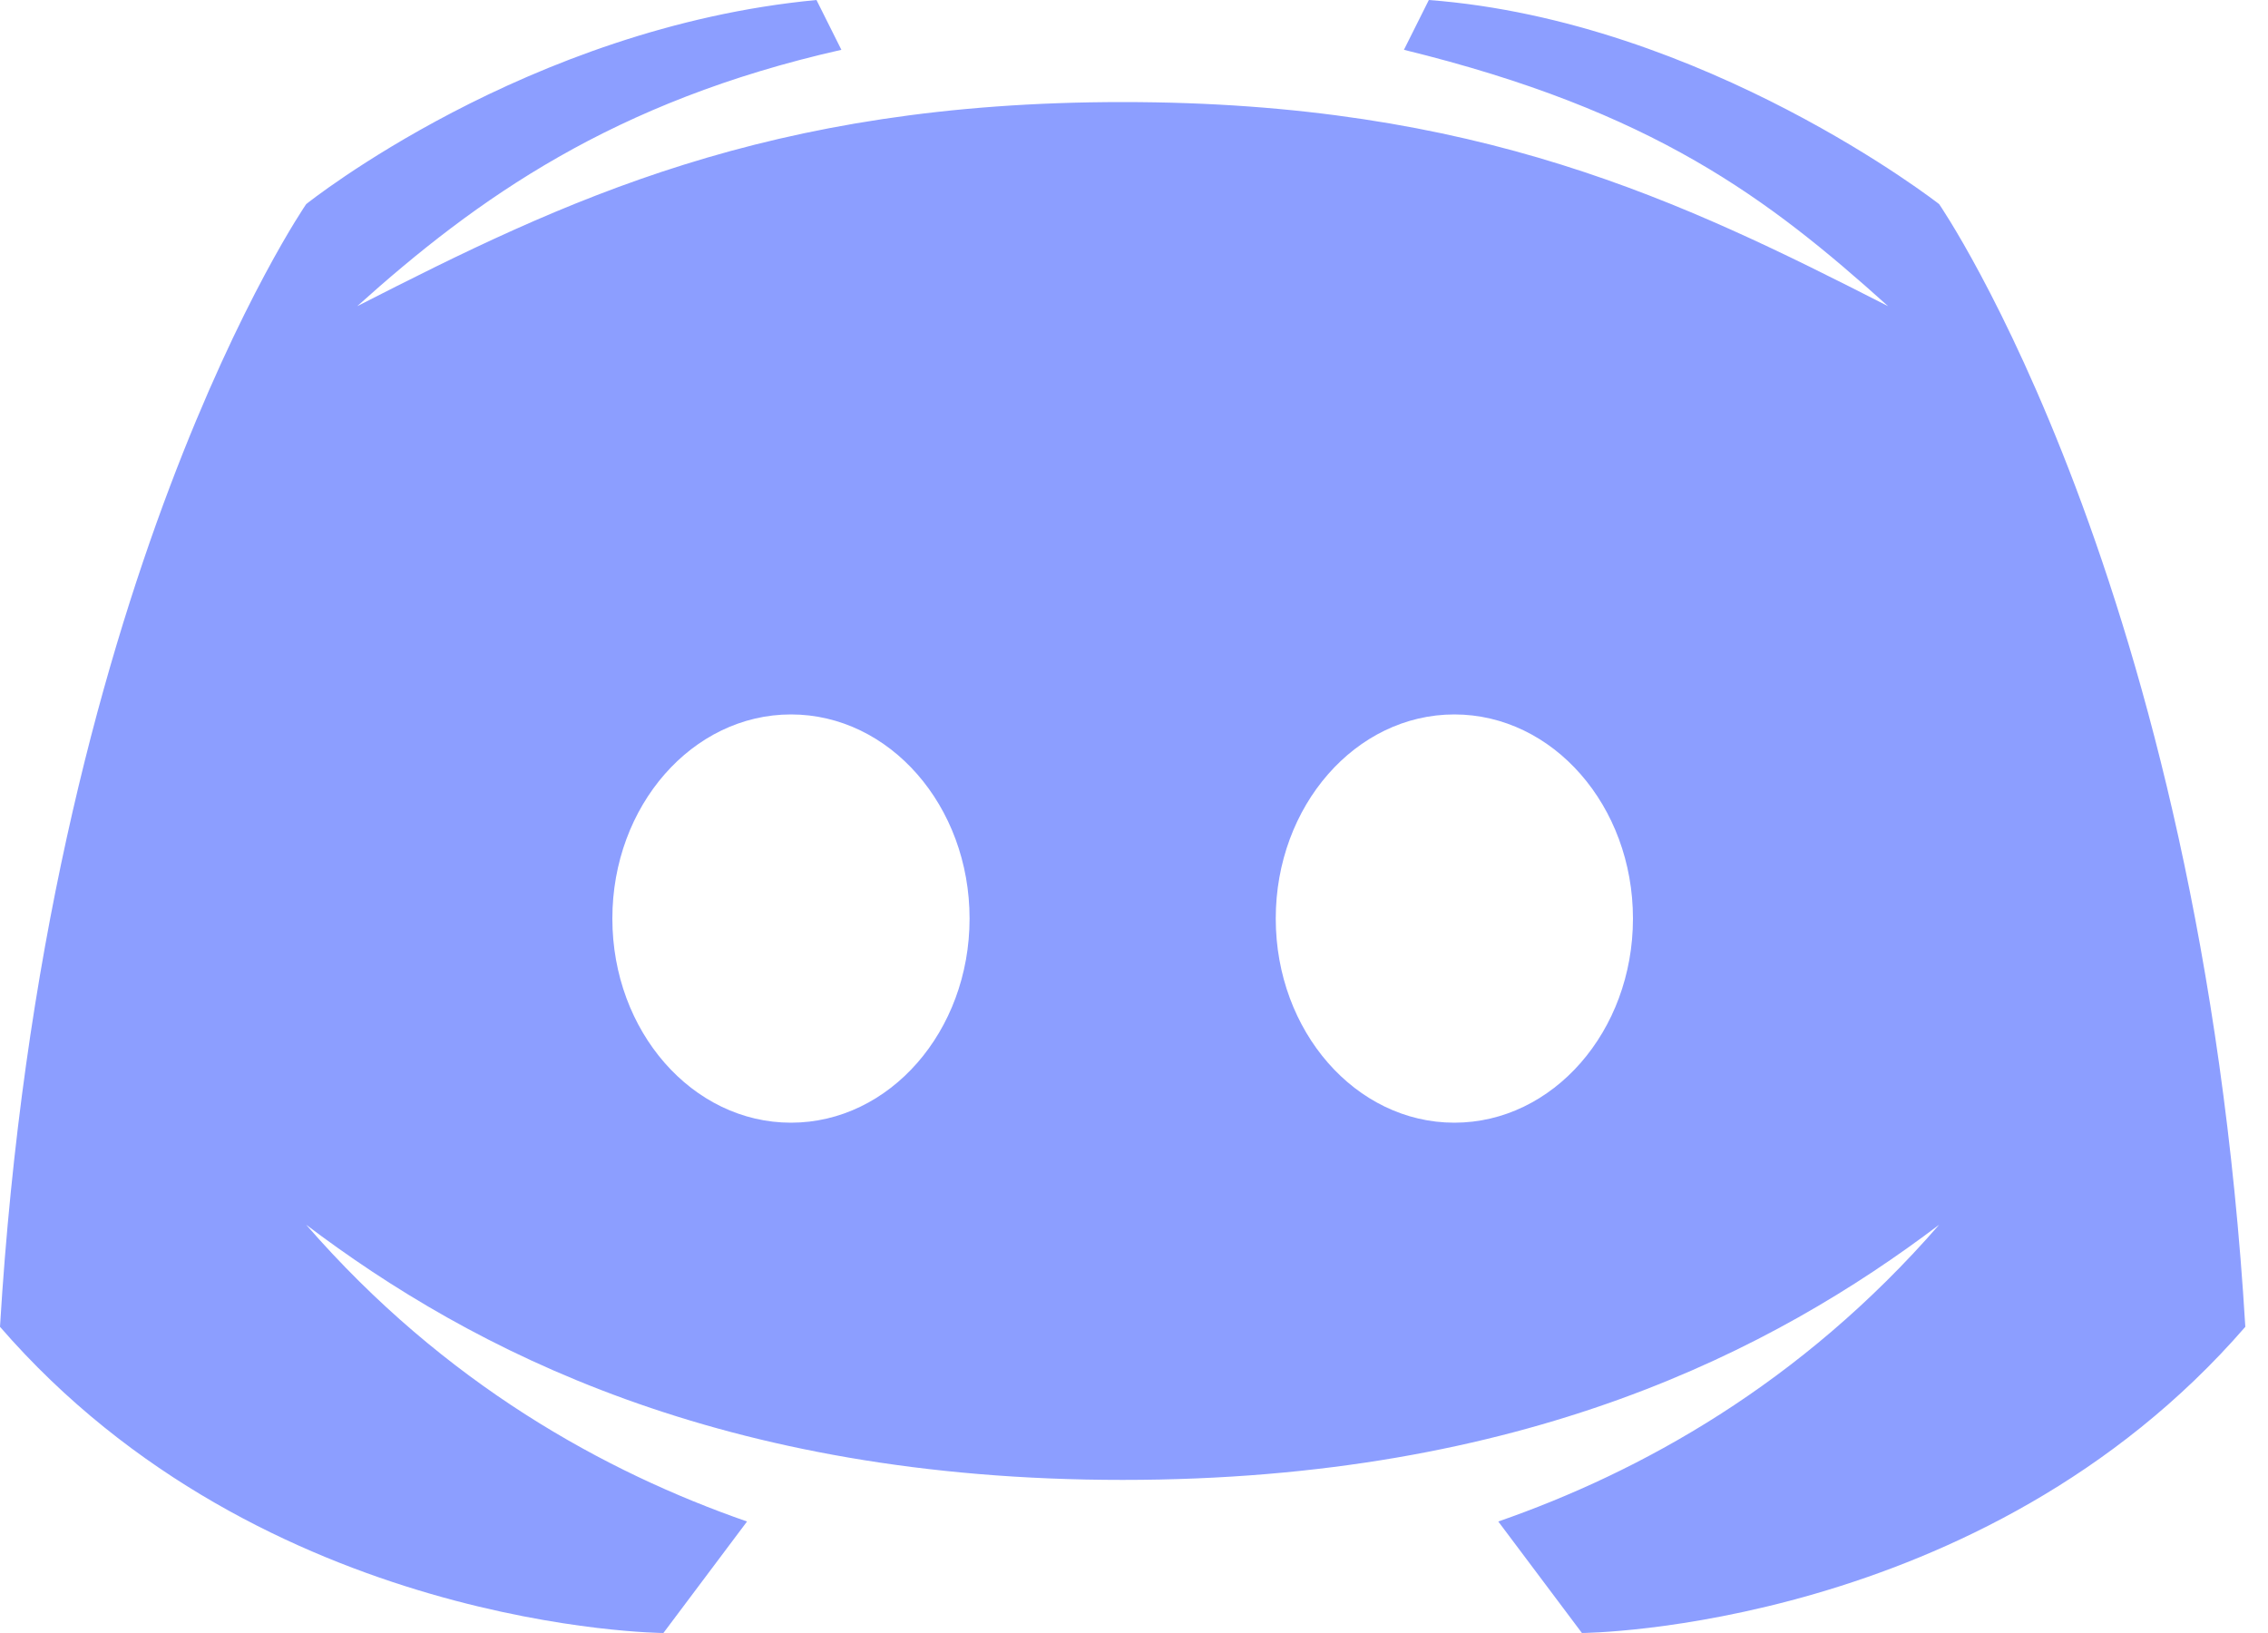 <svg width="50" height="36" viewBox="0 0 50 36" fill="none" xmlns="http://www.w3.org/2000/svg">
<path d="M42.75 4.5C42.75 4.5 37.592 0.464 31.5 0L30.951 1.098C36.459 2.446 38.986 4.377 41.625 6.75C37.074 4.427 32.581 2.25 24.75 2.25C16.919 2.25 12.426 4.427 7.875 6.75C10.514 4.377 13.52 2.233 18.549 1.098L18 0C11.609 0.604 6.75 4.5 6.75 4.5C6.75 4.5 0.989 12.853 0 29.25C5.807 35.947 14.625 36 14.625 36L16.469 33.542C13.339 32.454 9.804 30.511 6.75 27C10.393 29.756 15.891 32.625 24.75 32.625C33.609 32.625 39.107 29.756 42.75 27C39.696 30.511 36.161 32.454 33.031 33.542L34.875 36C34.875 36 43.693 35.947 49.5 29.25C48.511 12.853 42.75 4.5 42.75 4.5ZM17.438 24.75C15.263 24.75 13.5 22.735 13.5 20.25C13.5 17.765 15.263 15.75 17.438 15.75C19.612 15.75 21.375 17.765 21.375 20.25C21.375 22.735 19.612 24.75 17.438 24.75ZM32.062 24.75C29.888 24.75 28.125 22.735 28.125 20.25C28.125 17.765 29.888 15.75 32.062 15.75C34.237 15.75 36 17.765 36 20.25C36 22.735 34.237 24.75 32.062 24.75Z" fill="#8C9EFF"/>
</svg>
